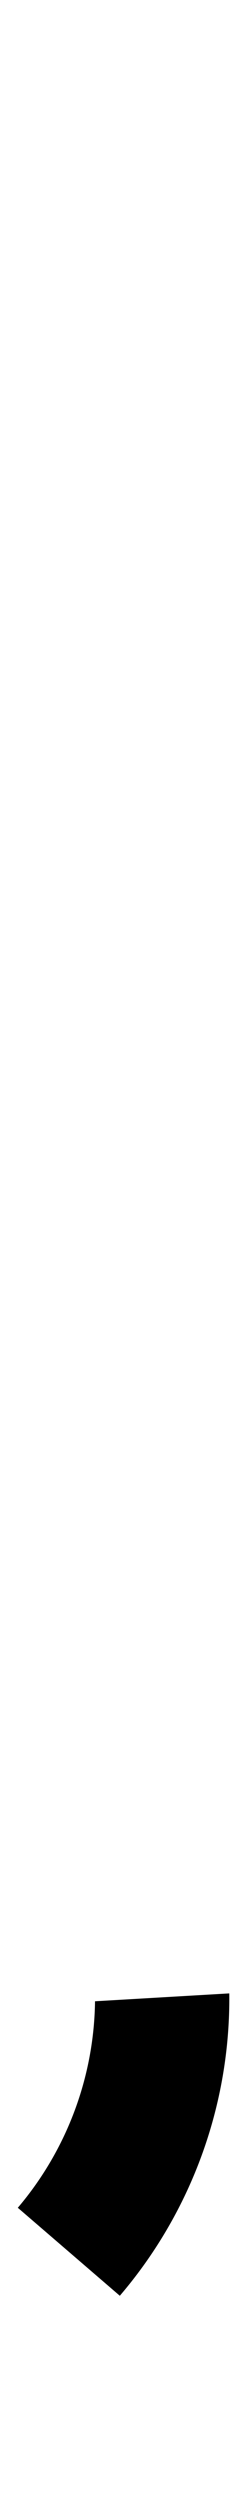 <svg id="Layer_2" data-name="Layer 2" xmlns="http://www.w3.org/2000/svg" width="19.19" height="200" viewBox="0 0 19.19 200">
  <title>_</title>
  <path d="M9.62,183.66a36.52,36.52,0,0,0,8.79-24.19l-10.78.63a26,26,0,0,1-6.2,16.52Z"/>
</svg>
